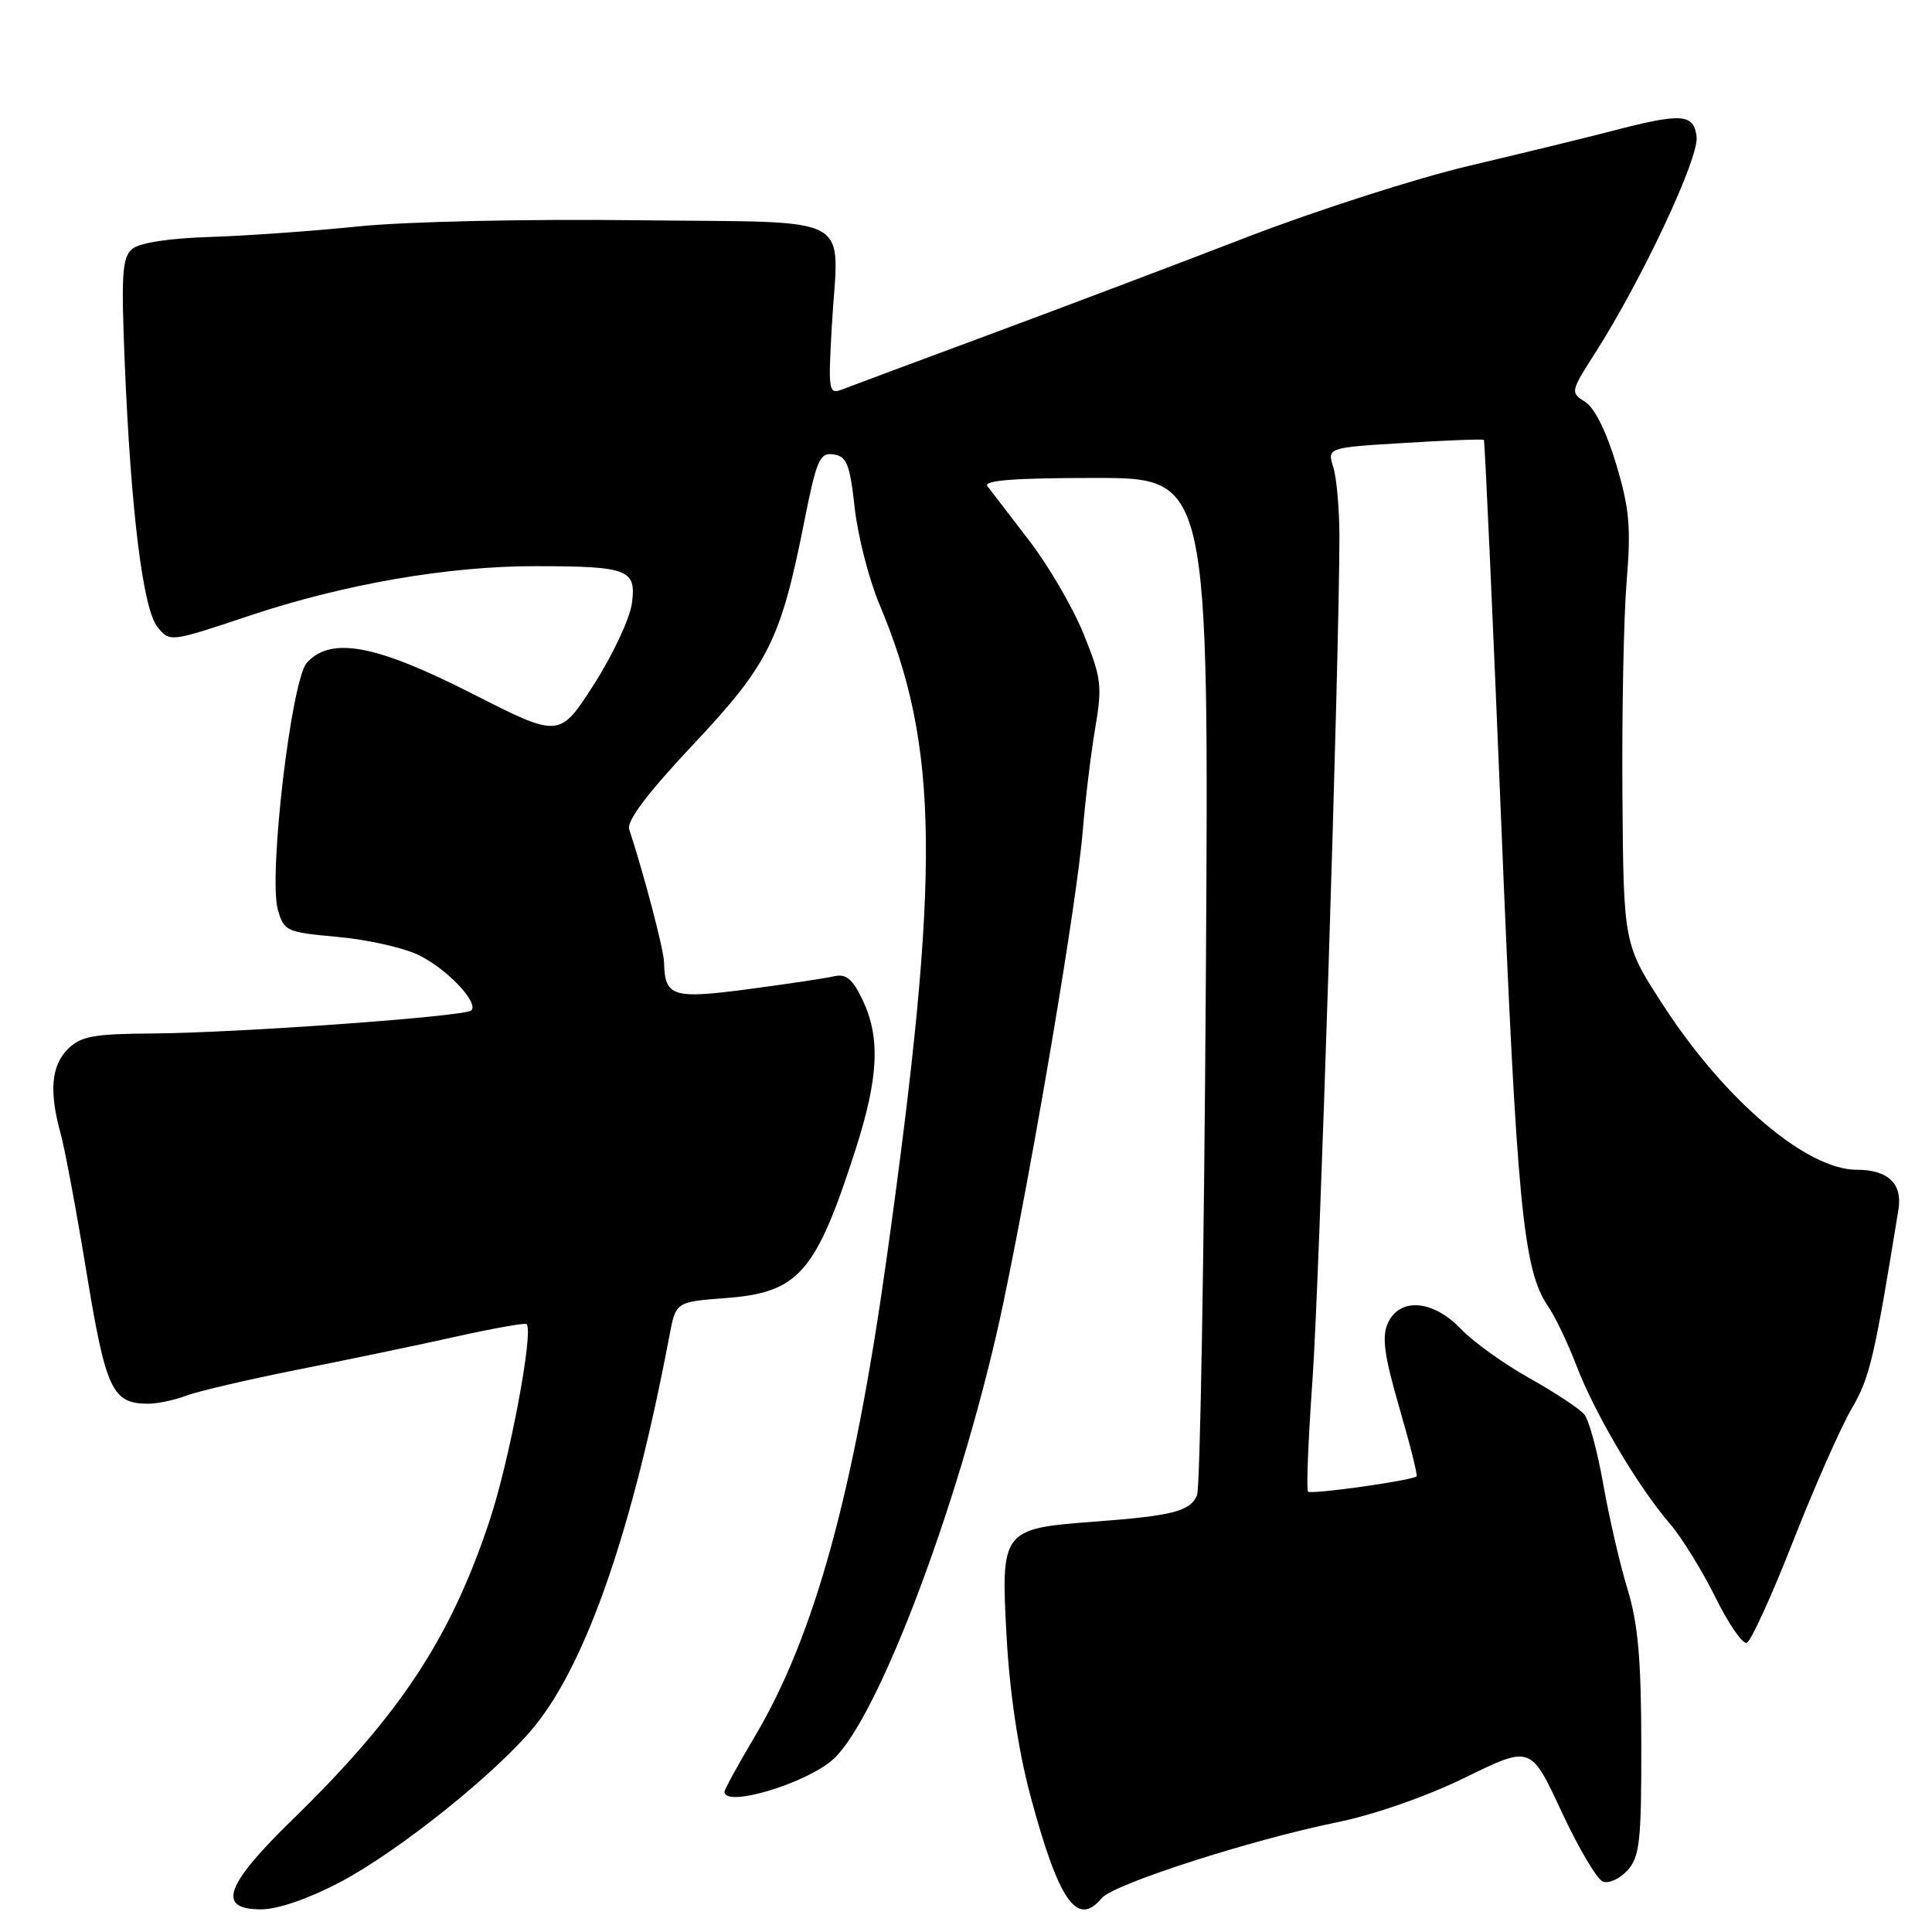<?xml version="1.0" encoding="UTF-8" standalone="no"?>
<!DOCTYPE svg PUBLIC "-//W3C//DTD SVG 1.1//EN" "http://www.w3.org/Graphics/SVG/1.1/DTD/svg11.dtd" >
<svg xmlns="http://www.w3.org/2000/svg" xmlns:xlink="http://www.w3.org/1999/xlink" version="1.1" viewBox="0 0 256 256">
 <g >
 <path fill="currentColor"
d=" M 45.02 249.42 C 52.83 245.31 65.91 234.83 70.88 228.68 C 77.78 220.16 83.88 202.47 88.70 177.00 C 89.55 172.50 89.55 172.50 96.18 172.00 C 105.84 171.27 108.11 168.67 113.37 152.30 C 116.43 142.75 116.67 137.48 114.29 132.48 C 112.97 129.72 112.11 129.00 110.54 129.36 C 109.42 129.62 104.29 130.39 99.15 131.07 C 89.11 132.40 88.09 132.08 87.99 127.50 C 87.95 125.83 85.34 115.88 83.37 109.88 C 83.01 108.79 85.81 105.08 91.82 98.69 C 101.85 88.02 103.44 84.83 106.55 69.21 C 108.20 60.89 108.62 59.94 110.45 60.21 C 112.20 60.46 112.61 61.50 113.25 67.28 C 113.66 71.00 115.13 76.74 116.51 80.03 C 124.48 98.96 124.67 115.32 117.49 166.69 C 113.13 197.86 107.91 216.81 100.00 230.12 C 97.80 233.82 96.00 237.11 96.00 237.42 C 96.00 239.56 106.74 236.36 110.36 233.15 C 116.47 227.74 127.80 197.33 132.99 172.44 C 137.15 152.46 142.73 119.28 143.48 110.00 C 143.82 105.88 144.56 99.77 145.13 96.43 C 146.07 90.87 145.94 89.81 143.57 83.97 C 142.14 80.46 138.88 74.87 136.31 71.55 C 133.75 68.22 131.28 65.01 130.84 64.42 C 130.27 63.65 134.46 63.33 145.11 63.33 C 160.20 63.33 160.20 63.33 159.78 129.92 C 159.55 166.54 159.02 197.24 158.61 198.15 C 157.65 200.27 155.41 200.84 145.00 201.63 C 132.73 202.55 132.59 202.73 133.39 217.04 C 133.79 224.29 134.95 232.02 136.50 237.82 C 140.28 251.94 142.72 255.45 146.00 251.50 C 147.53 249.66 165.71 243.80 177.13 241.47 C 182.10 240.46 189.02 238.04 194.17 235.52 C 202.84 231.28 202.84 231.28 206.90 240.03 C 209.14 244.84 211.61 249.02 212.39 249.32 C 213.17 249.62 214.64 248.95 215.66 247.82 C 217.27 246.03 217.50 243.98 217.48 231.14 C 217.47 219.90 217.05 215.13 215.66 210.59 C 214.66 207.33 213.22 201.09 212.45 196.72 C 211.68 192.35 210.55 188.16 209.93 187.42 C 209.31 186.67 206.04 184.51 202.65 182.61 C 199.27 180.72 195.18 177.78 193.56 176.08 C 189.89 172.23 185.47 171.88 183.90 175.32 C 183.08 177.13 183.41 179.58 185.41 186.49 C 186.83 191.37 187.86 195.47 187.71 195.62 C 187.16 196.17 173.73 198.06 173.32 197.65 C 173.08 197.41 173.35 190.76 173.91 182.86 C 174.84 169.88 177.48 86.90 177.48 71.00 C 177.47 67.42 177.11 63.33 176.67 61.91 C 175.86 59.31 175.86 59.31 186.13 58.69 C 191.77 58.34 196.50 58.16 196.62 58.29 C 196.75 58.42 197.78 81.24 198.92 109.01 C 200.99 159.60 201.83 168.29 205.11 173.06 C 206.07 174.46 207.78 178.04 208.91 181.00 C 211.27 187.22 217.05 197.00 221.23 201.85 C 222.82 203.70 225.54 208.09 227.28 211.61 C 229.02 215.14 230.89 217.87 231.45 217.68 C 232.00 217.50 234.76 211.46 237.58 204.26 C 240.40 197.06 243.90 189.15 245.34 186.68 C 247.76 182.55 248.33 180.12 251.55 160.30 C 252.11 156.84 250.19 155.00 246.03 155.00 C 239.42 155.00 228.60 145.83 220.46 133.31 C 215.13 125.13 215.13 125.13 214.98 105.31 C 214.90 94.42 215.15 81.67 215.54 77.00 C 216.13 69.87 215.91 67.37 214.15 61.50 C 212.86 57.19 211.28 54.02 210.04 53.25 C 208.07 52.02 208.09 51.89 211.38 46.75 C 217.54 37.11 225.13 20.95 224.81 18.15 C 224.45 15.04 222.88 14.93 213.50 17.38 C 210.20 18.24 201.74 20.30 194.71 21.96 C 187.67 23.62 174.39 27.89 165.21 31.43 C 156.02 34.98 140.62 40.80 131.00 44.37 C 121.38 47.94 112.65 51.19 111.60 51.60 C 109.80 52.29 109.73 51.86 110.22 43.22 C 111.09 27.98 114.02 29.55 84.18 29.18 C 69.66 29.01 53.72 29.36 47.50 30.00 C 41.45 30.62 32.59 31.25 27.80 31.40 C 22.49 31.56 18.50 32.17 17.54 32.97 C 16.19 34.08 16.05 36.27 16.52 47.89 C 17.34 67.78 18.94 80.70 20.87 83.09 C 22.50 85.10 22.54 85.10 33.00 81.60 C 45.55 77.40 59.39 75.00 71.00 75.02 C 83.25 75.03 84.34 75.45 83.73 79.95 C 83.46 81.95 81.20 86.79 78.69 90.70 C 74.14 97.80 74.14 97.80 62.55 91.90 C 49.79 85.41 43.85 84.30 40.66 87.82 C 38.60 90.10 35.56 115.93 36.81 120.50 C 37.61 123.38 37.91 123.52 44.68 124.14 C 48.55 124.48 53.37 125.55 55.38 126.51 C 59.14 128.29 63.49 132.84 62.45 133.89 C 61.64 134.69 31.57 136.86 20.25 136.94 C 12.38 136.99 10.70 137.30 9.00 139.00 C 6.79 141.21 6.49 144.62 8.02 150.15 C 8.58 152.15 10.13 160.47 11.47 168.63 C 14.02 184.18 14.88 186.00 19.63 186.00 C 20.86 186.00 23.13 185.52 24.67 184.94 C 26.21 184.35 32.87 182.80 39.48 181.48 C 46.09 180.17 55.54 178.20 60.47 177.10 C 65.40 176.00 69.59 175.26 69.78 175.45 C 70.74 176.40 67.50 193.61 64.87 201.50 C 59.69 217.09 53.01 227.22 38.78 241.08 C 29.79 249.85 28.68 253.00 34.60 253.00 C 36.80 253.00 40.86 251.60 45.02 249.42 Z "/>
</g>
</svg>